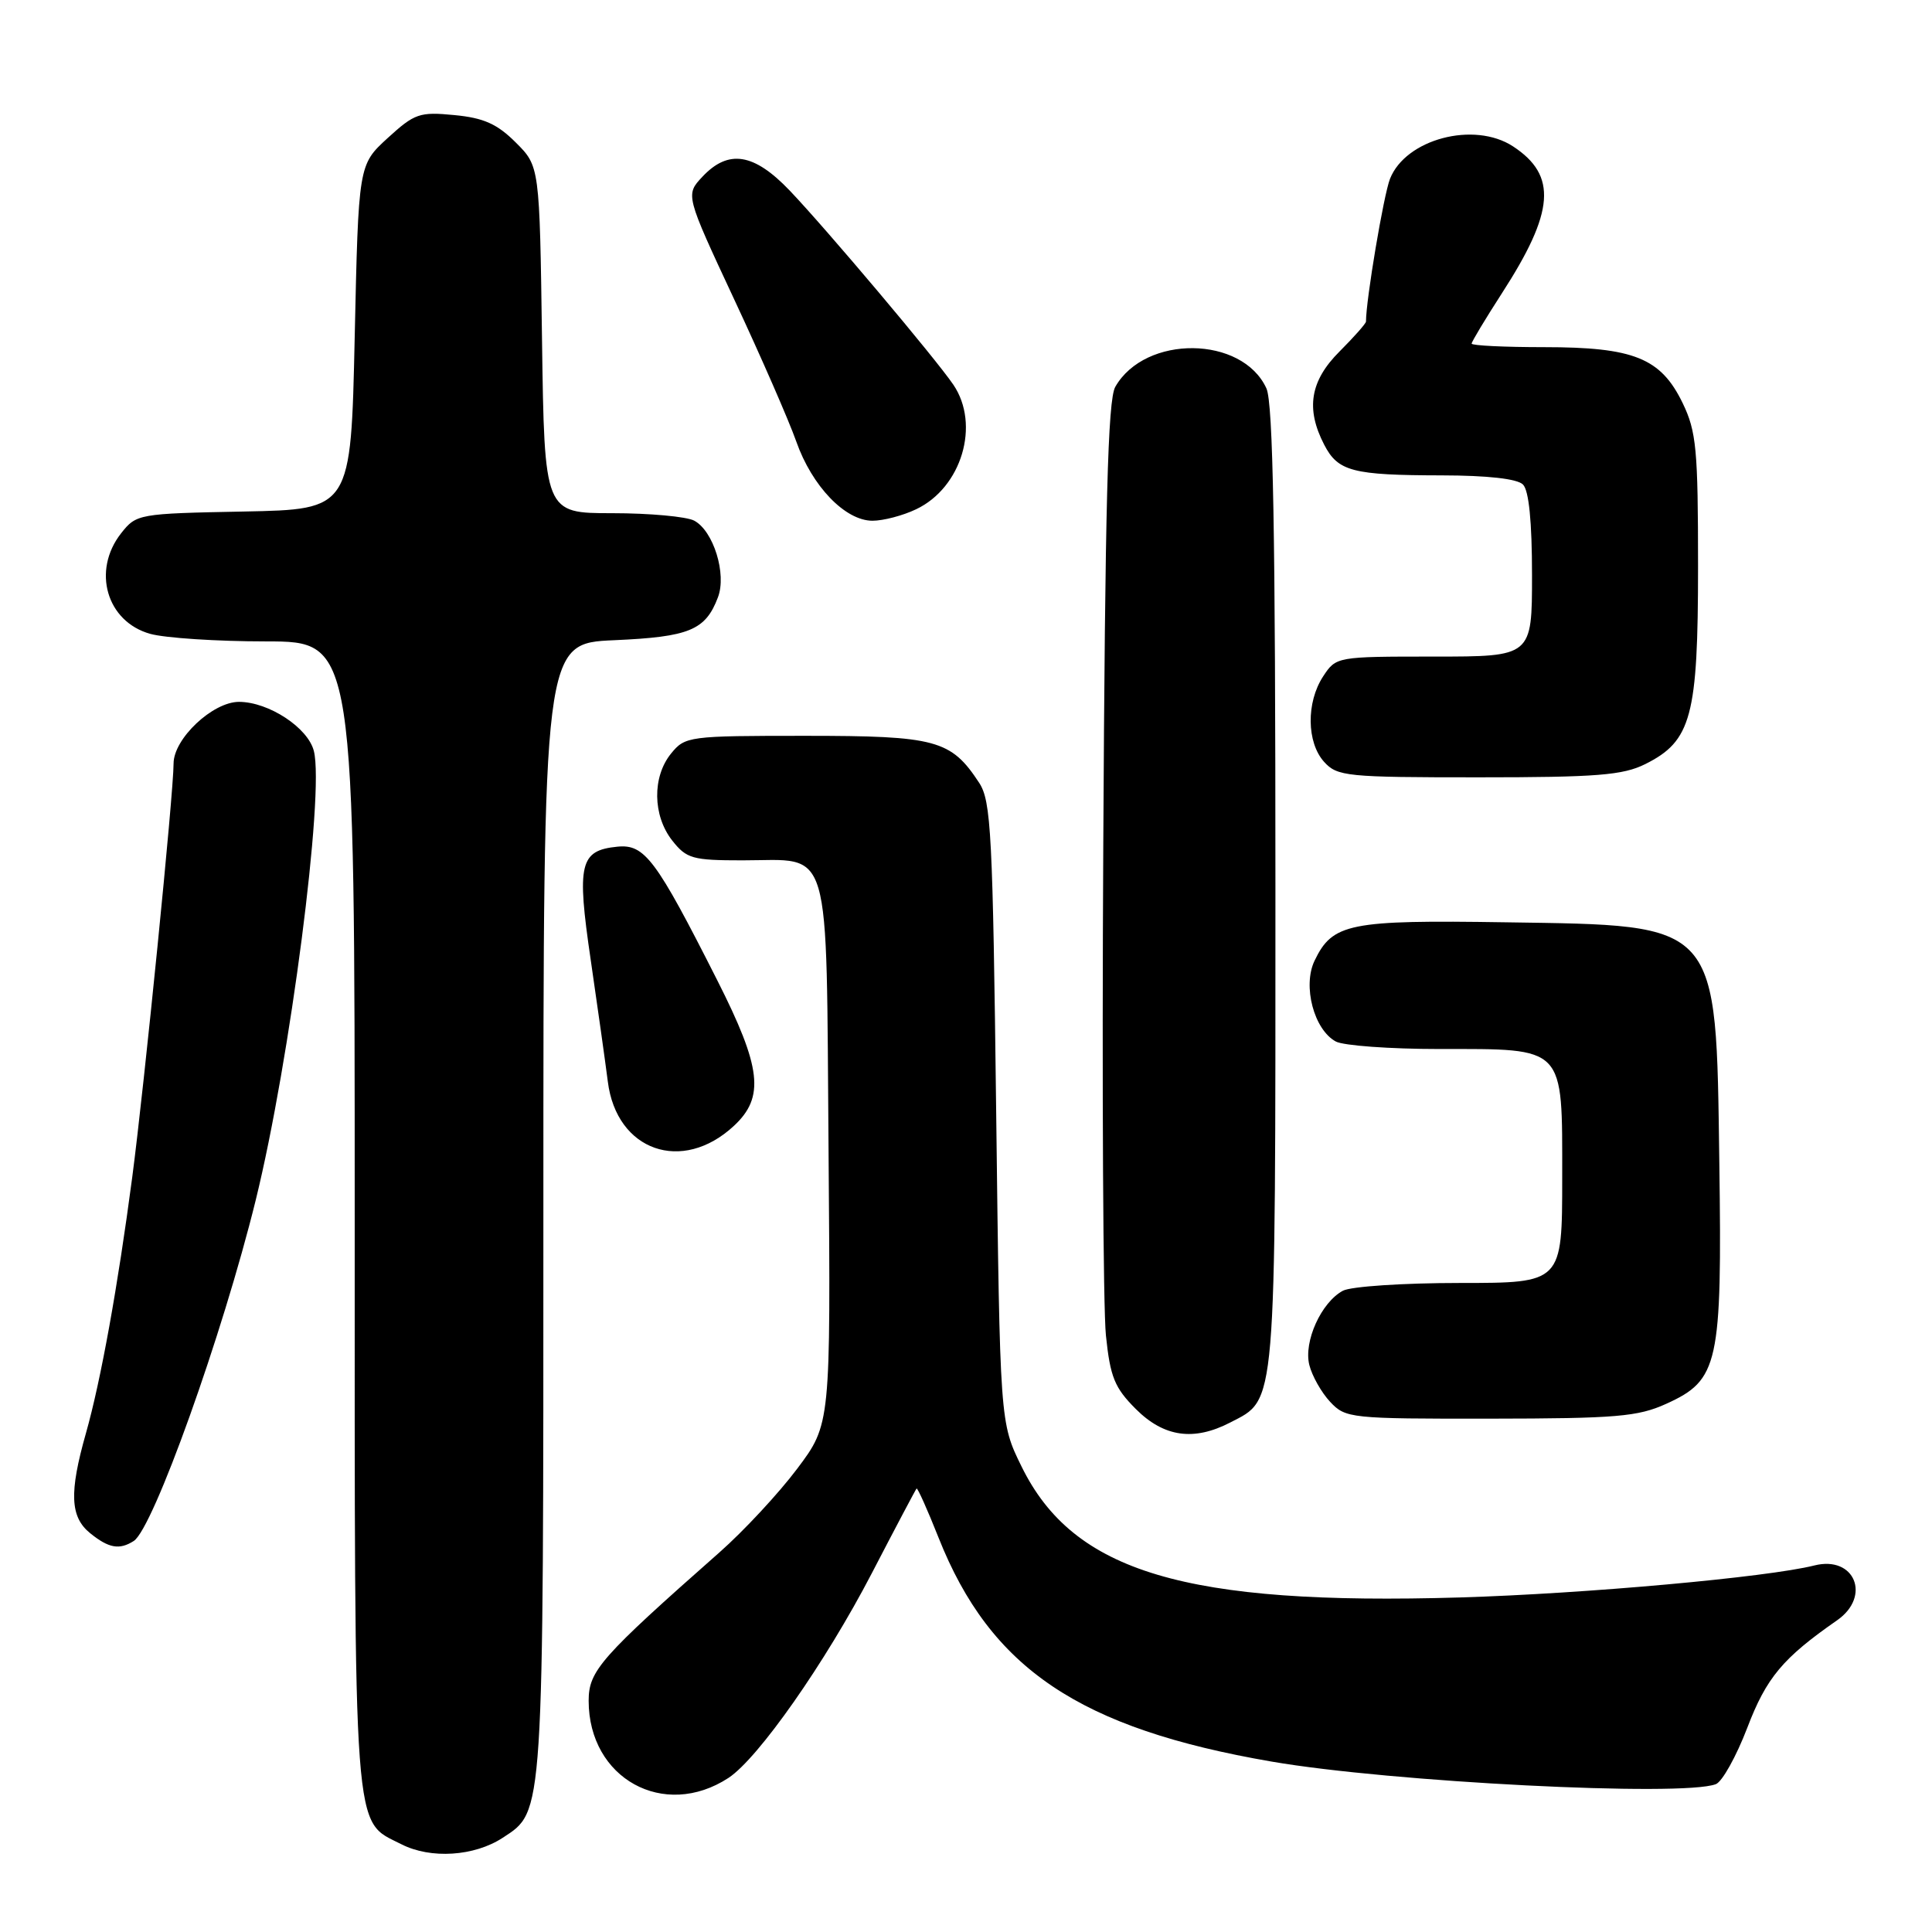 <?xml version="1.0" encoding="UTF-8" standalone="no"?>
<!DOCTYPE svg PUBLIC "-//W3C//DTD SVG 1.1//EN" "http://www.w3.org/Graphics/SVG/1.1/DTD/svg11.dtd" >
<svg xmlns="http://www.w3.org/2000/svg" xmlns:xlink="http://www.w3.org/1999/xlink" version="1.1" viewBox="0 0 256 256">
 <g >
 <path fill="currentColor"
d=" M 66.62 243.51 C 72.09 239.93 72.00 241.28 72.00 160.15 C 72.00 85.24 72.00 85.24 81.40 84.83 C 91.34 84.39 93.48 83.51 95.13 79.15 C 96.31 76.06 94.54 70.36 91.99 68.99 C 90.97 68.45 86.08 68.00 81.13 68.00 C 72.14 68.00 72.14 68.00 71.82 45.02 C 71.50 22.03 71.50 22.03 68.34 18.88 C 65.88 16.42 64.09 15.62 60.21 15.25 C 55.59 14.80 54.94 15.03 51.36 18.30 C 47.50 21.84 47.50 21.84 47.00 44.67 C 46.50 67.50 46.50 67.50 32.30 67.78 C 18.34 68.05 18.07 68.10 16.05 70.66 C 12.16 75.61 14.12 82.38 19.91 83.99 C 21.88 84.54 28.79 84.99 35.25 84.99 C 47.00 85.00 47.00 85.00 47.00 161.05 C 47.00 244.78 46.73 241.09 53.20 244.38 C 57.07 246.35 62.86 245.98 66.62 243.51 Z  M 96.53 235.58 C 100.48 232.98 109.34 220.34 115.50 208.50 C 118.64 202.45 121.32 197.38 121.45 197.24 C 121.57 197.10 122.89 200.03 124.36 203.74 C 131.25 221.11 143.04 229.03 168.50 233.42 C 184.29 236.14 222.95 238.11 227.36 236.41 C 228.20 236.09 230.07 232.73 231.52 228.95 C 234.06 222.29 236.22 219.71 243.42 214.70 C 247.99 211.52 245.75 206.09 240.42 207.43 C 234.17 209.00 210.08 211.17 193.50 211.67 C 157.04 212.75 142.24 208.33 135.36 194.32 C 132.50 188.50 132.50 188.50 132.00 147.45 C 131.55 110.44 131.33 106.14 129.74 103.72 C 126.01 98.03 124.03 97.50 106.71 97.50 C 91.22 97.50 90.78 97.56 88.91 99.86 C 86.41 102.95 86.48 108.07 89.07 111.37 C 90.97 113.78 91.76 114.00 98.38 114.00 C 110.35 114.00 109.45 110.95 109.79 152.77 C 110.07 188.71 110.07 188.71 105.62 194.63 C 103.17 197.89 98.54 202.87 95.33 205.70 C 79.58 219.60 78.00 221.39 78.00 225.36 C 78.00 235.67 87.98 241.17 96.53 235.58 Z  M 17.72 204.19 C 20.30 202.55 29.50 176.83 33.89 159.00 C 38.43 140.53 43.01 105.16 41.59 99.52 C 40.82 96.43 35.61 93.01 31.67 93.00 C 28.18 93.00 23.00 97.88 23.00 101.17 C 23.00 105.07 19.13 143.76 17.52 156.00 C 15.61 170.48 13.36 182.95 11.39 189.90 C 9.15 197.79 9.29 201.01 11.95 203.16 C 14.41 205.15 15.82 205.40 17.72 204.19 Z  M 163.03 188.48 C 169.16 185.31 169.00 187.27 169.00 117.60 C 169.00 70.49 168.69 53.42 167.81 51.47 C 164.61 44.46 151.74 44.32 147.78 51.26 C 146.79 52.99 146.43 66.78 146.19 112.00 C 146.01 144.18 146.17 173.40 146.54 176.95 C 147.11 182.46 147.68 183.88 150.50 186.70 C 154.23 190.43 158.19 190.99 163.03 188.48 Z  M 220.79 186.01 C 227.73 182.86 228.19 180.78 227.82 154.08 C 227.37 121.94 227.99 122.64 199.54 122.21 C 178.75 121.89 176.57 122.33 174.18 127.31 C 172.58 130.66 174.11 136.45 177.01 138.01 C 178.03 138.55 184.20 139.00 190.71 139.00 C 207.52 139.00 207.00 138.46 207.00 156.06 C 207.00 170.00 207.00 170.00 193.43 170.00 C 185.97 170.00 179.00 170.46 177.94 171.03 C 175.07 172.57 172.72 177.76 173.49 180.86 C 173.85 182.31 175.09 184.51 176.25 185.75 C 178.29 187.93 178.92 188.00 197.42 187.98 C 214.16 187.96 217.03 187.72 220.79 186.01 Z  M 97.25 149.18 C 101.35 145.37 100.90 141.47 95.04 129.89 C 86.90 113.80 85.42 111.83 81.80 112.19 C 76.82 112.69 76.40 114.45 78.27 127.17 C 79.18 133.40 80.20 140.67 80.54 143.32 C 81.69 152.51 90.39 155.56 97.25 149.18 Z  M 218.00 101.25 C 224.13 98.19 225.00 94.94 225.00 75.07 C 225.00 59.55 224.78 57.17 222.96 53.41 C 220.07 47.44 216.49 46.00 204.60 46.00 C 199.32 46.00 195.00 45.79 195.00 45.53 C 195.00 45.28 196.81 42.27 199.01 38.86 C 206.00 28.05 206.36 23.25 200.49 19.40 C 195.33 16.02 186.26 18.42 184.18 23.70 C 183.34 25.84 181.00 39.73 181.00 42.61 C 181.00 42.86 179.43 44.64 177.50 46.57 C 173.60 50.46 172.99 54.15 175.46 58.92 C 177.29 62.47 179.21 62.97 191.05 62.99 C 197.13 63.00 201.04 63.44 201.80 64.20 C 202.59 64.99 203.00 69.13 203.00 76.20 C 203.00 87.00 203.00 87.00 190.02 87.00 C 177.11 87.00 177.04 87.01 175.32 89.63 C 173.07 93.07 173.13 98.38 175.45 100.95 C 177.20 102.88 178.43 103.00 195.90 103.00 C 211.60 103.00 215.04 102.72 218.00 101.25 Z  M 121.39 67.48 C 127.43 64.62 129.92 56.27 126.32 50.97 C 123.94 47.47 109.48 30.32 104.64 25.25 C 99.90 20.29 96.52 19.75 93.08 23.41 C 90.82 25.82 90.82 25.82 97.28 39.66 C 100.84 47.27 104.54 55.75 105.51 58.50 C 107.59 64.42 111.99 69.00 115.61 69.00 C 117.04 69.00 119.64 68.32 121.39 67.48 Z "/>
</g>
</svg>